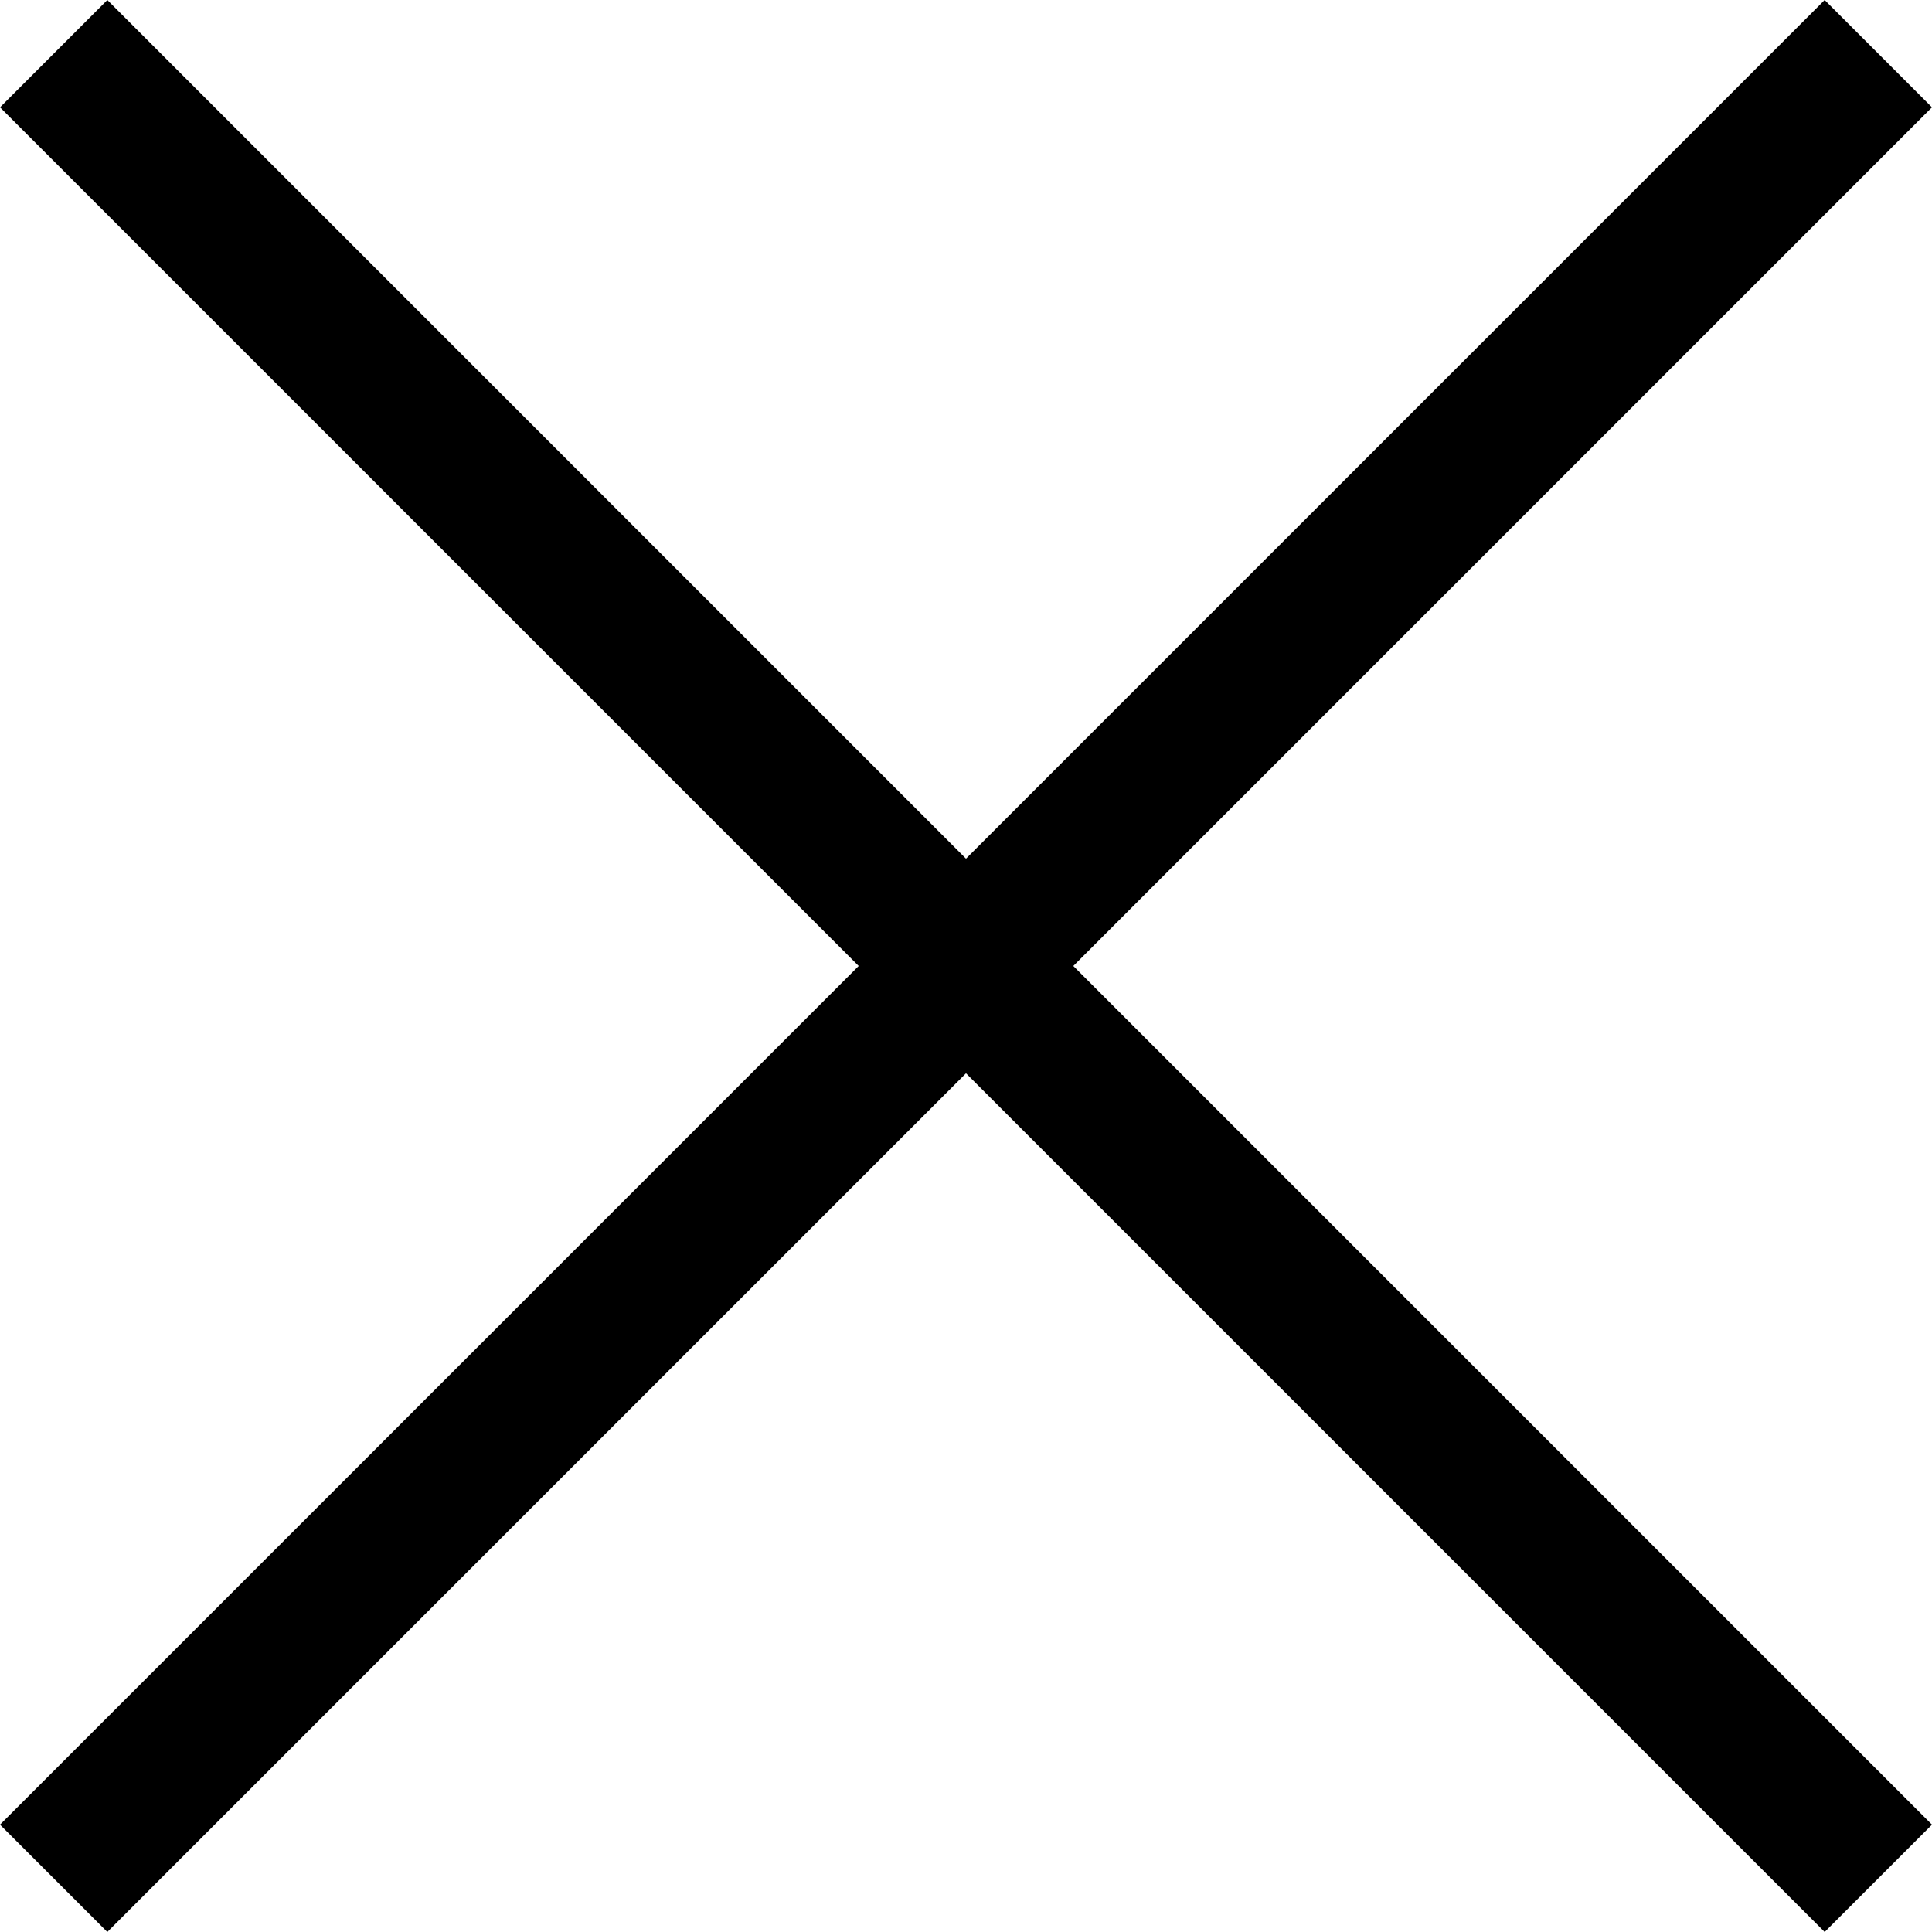 <svg xmlns="http://www.w3.org/2000/svg" width="20" height="20" viewBox="0 0 20 20">
  <g id="グループ_627" data-name="グループ 627" transform="translate(-1347.272 -76.272)">
    <rect id="長方形_4" data-name="長方形 4" width="26.713" height="1.571" transform="translate(1348.383 76.272) rotate(45)"/>
    <rect id="長方形_195" data-name="長方形 195" width="26.713" height="1.571" transform="translate(1347.272 95.161) rotate(-45)"/>
  </g>
</svg>
